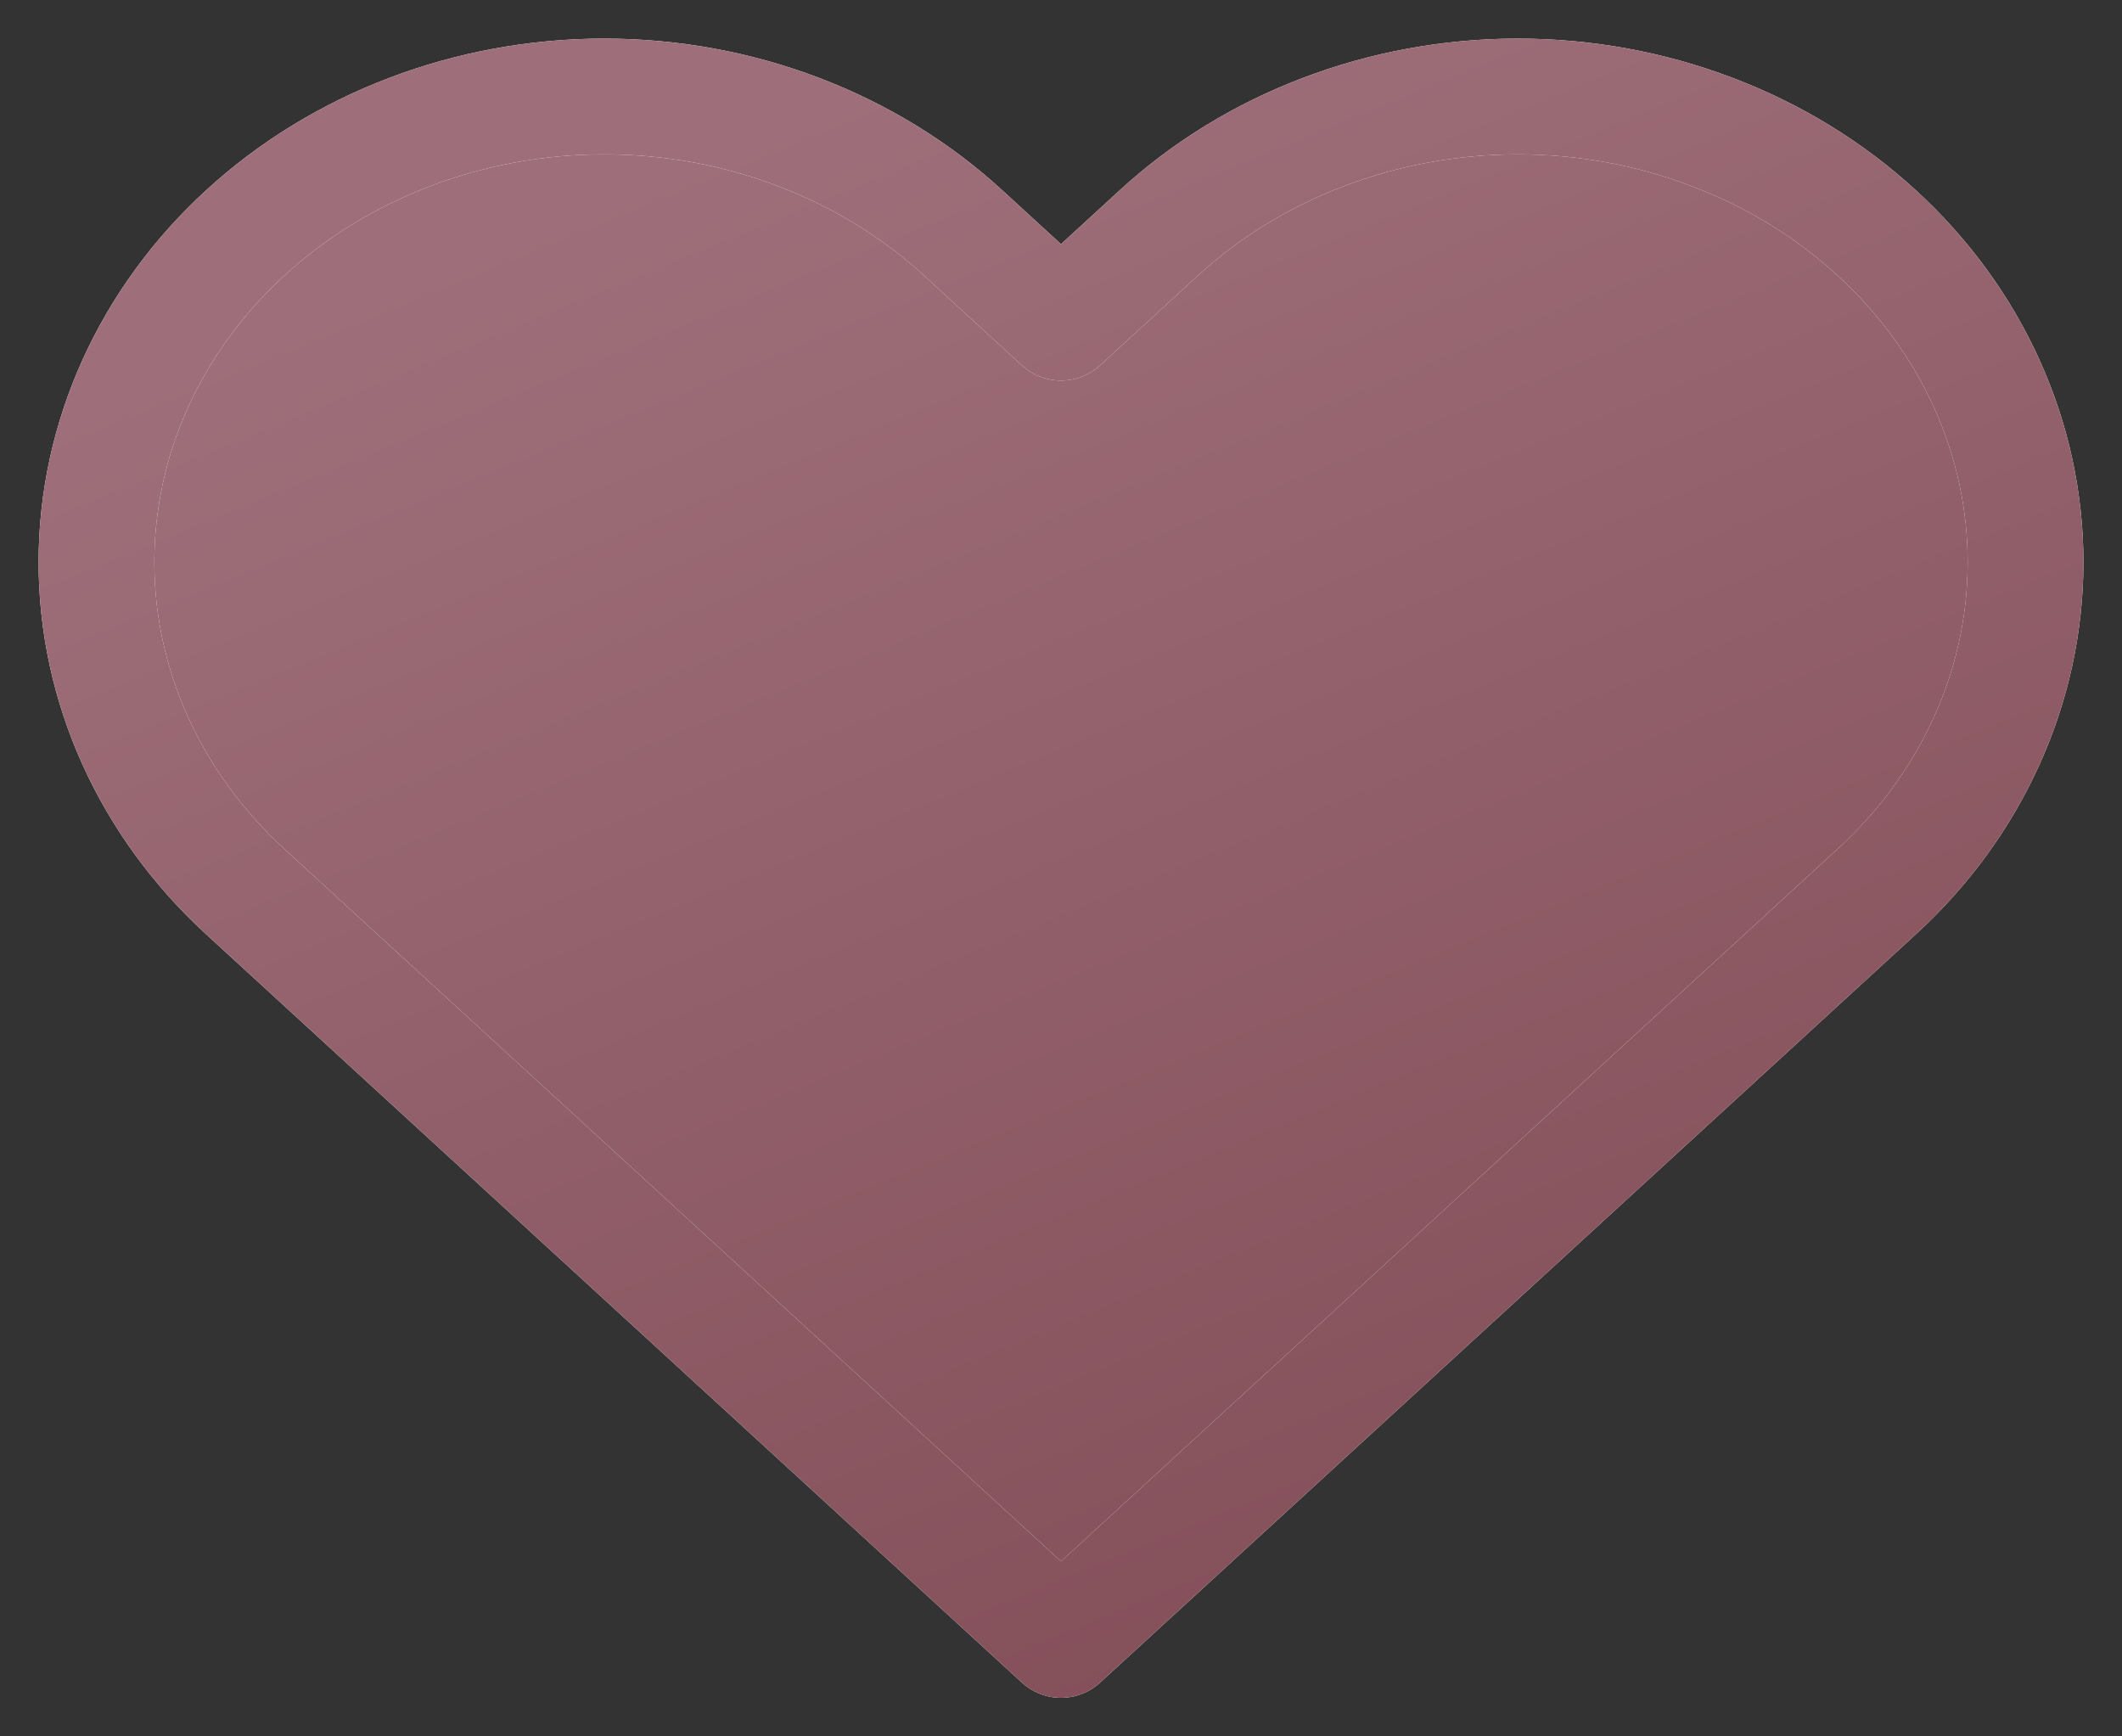<svg width="22" height="18" viewBox="0 0 22 18" fill="none" xmlns="http://www.w3.org/2000/svg">
<rect x="0" y="0" width="22" height="18" fill="#333333" stroke="none"/>
<path d="M19.458 2.415C18.969 1.966 18.389 1.61 17.75 1.368C17.112 1.125 16.427 1 15.736 1C15.045 1 14.36 1.125 13.722 1.368C13.083 1.61 12.503 1.966 12.014 2.415L11 3.345L9.986 2.415C8.998 1.509 7.66 1 6.264 1C4.868 1 3.529 1.509 2.542 2.415C1.555 3.32 1 4.548 1 5.828C1 7.109 1.555 8.337 2.542 9.242L3.556 10.172L11 17L18.444 10.172L19.458 9.242C19.947 8.794 20.335 8.262 20.599 7.676C20.864 7.09 21 6.462 21 5.828C21 5.194 20.864 4.566 20.599 3.981C20.335 3.395 19.947 2.863 19.458 2.415Z" fill="url(#paint0_linear_482_1339)"/>
<path d="M19.458 2.415C18.969 1.966 18.389 1.61 17.75 1.368C17.112 1.125 16.427 1 15.736 1C15.045 1 14.36 1.125 13.722 1.368C13.083 1.61 12.503 1.966 12.014 2.415L11 3.345L9.986 2.415C8.998 1.509 7.66 1 6.264 1C4.868 1 3.529 1.509 2.542 2.415C1.555 3.32 1 4.548 1 5.828C1 7.109 1.555 8.337 2.542 9.242L3.556 10.172L11 17L18.444 10.172L19.458 9.242C19.947 8.794 20.335 8.262 20.599 7.676C20.864 7.09 21 6.462 21 5.828C21 5.194 20.864 4.566 20.599 3.981C20.335 3.395 19.947 2.863 19.458 2.415Z" stroke="white" stroke-width="1.2" stroke-linecap="round" stroke-linejoin="round"/>
<path d="M19.458 2.415C18.969 1.966 18.389 1.61 17.75 1.368C17.112 1.125 16.427 1 15.736 1C15.045 1 14.36 1.125 13.722 1.368C13.083 1.61 12.503 1.966 12.014 2.415L11 3.345L9.986 2.415C8.998 1.509 7.66 1 6.264 1C4.868 1 3.529 1.509 2.542 2.415C1.555 3.32 1 4.548 1 5.828C1 7.109 1.555 8.337 2.542 9.242L3.556 10.172L11 17L18.444 10.172L19.458 9.242C19.947 8.794 20.335 8.262 20.599 7.676C20.864 7.09 21 6.462 21 5.828C21 5.194 20.864 4.566 20.599 3.981C20.335 3.395 19.947 2.863 19.458 2.415Z" stroke="url(#paint1_linear_482_1339)" stroke-width="1.2" stroke-linecap="round" stroke-linejoin="round"/>
<defs>
<linearGradient id="paint0_linear_482_1339" x1="8.594" y1="1" x2="16.465" y2="20.16" gradientUnits="userSpaceOnUse">
<stop stop-color="#9E6F7A"/>
<stop offset="1" stop-color="#7E4852"/>
</linearGradient>
<linearGradient id="paint1_linear_482_1339" x1="8.594" y1="1" x2="16.465" y2="20.16" gradientUnits="userSpaceOnUse">
<stop stop-color="#9E6F7A"/>
<stop offset="1" stop-color="#7E4852"/>
</linearGradient>
</defs>
</svg>
